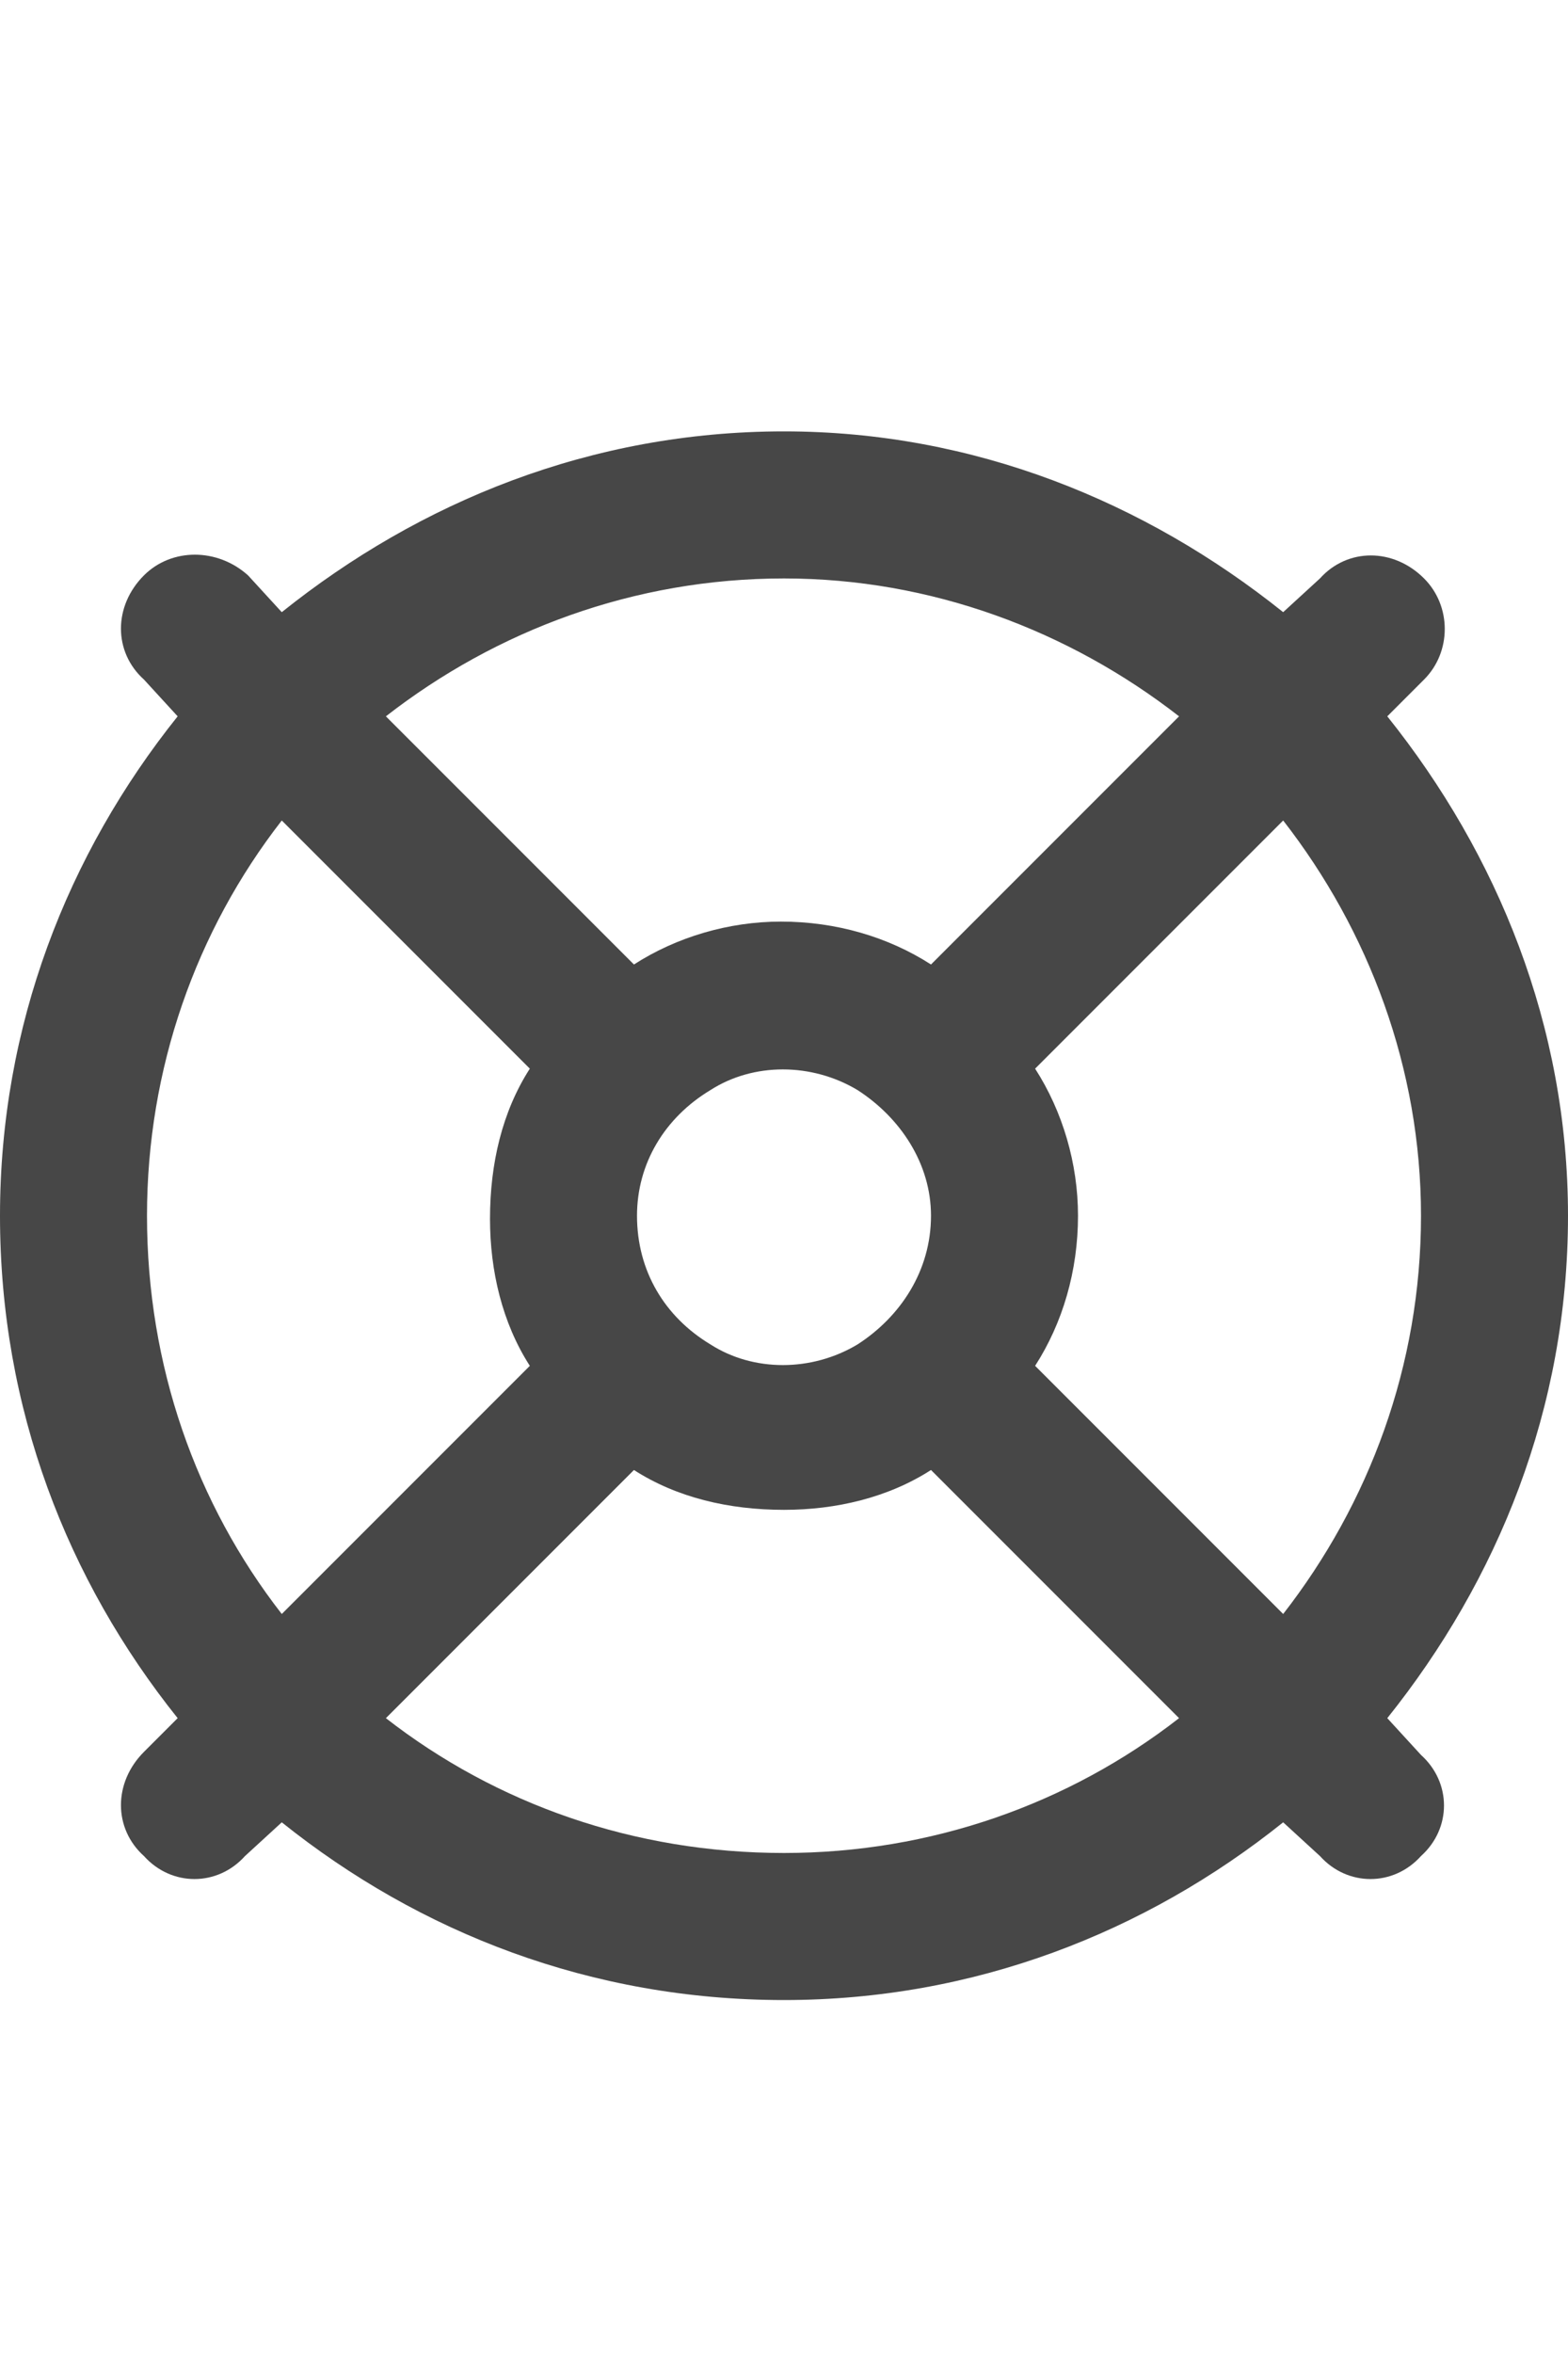 <svg width="20" height="30" viewBox="0 0 20 30" fill="none" xmlns="http://www.w3.org/2000/svg">
<g id="label-paired / lg / life-ring-lg / bold" clip-path="url(#clip0_2556_17461)">
<path id="icon" d="M15.039 21.906L11.875 18.742C11.328 19.094 10.664 19.25 10 19.25C9.297 19.25 8.633 19.094 8.086 18.742L4.922 21.906C6.328 23 8.086 23.625 10 23.625C11.875 23.625 13.633 23 15.039 21.906ZM17.695 21.906L18.125 22.375C18.516 22.727 18.516 23.312 18.125 23.664C17.773 24.055 17.188 24.055 16.836 23.664L16.367 23.234C14.609 24.641 12.422 25.5 10 25.5C7.539 25.5 5.352 24.641 3.594 23.234L3.125 23.664C2.773 24.055 2.188 24.055 1.836 23.664C1.445 23.312 1.445 22.727 1.836 22.336L2.266 21.906C0.859 20.148 0 17.961 0 15.5C0 13.078 0.859 10.891 2.266 9.133L1.836 8.664C1.445 8.312 1.445 7.727 1.836 7.336C2.188 6.984 2.773 6.984 3.164 7.336L3.594 7.805C5.352 6.398 7.539 5.5 10 5.5C12.422 5.5 14.609 6.398 16.367 7.805L16.836 7.375C17.188 6.984 17.773 6.984 18.164 7.375C18.516 7.727 18.516 8.312 18.164 8.664L17.695 9.133C19.102 10.891 20 13.078 20 15.5C20 17.961 19.102 20.148 17.695 21.906ZM16.367 20.578C17.461 19.172 18.125 17.414 18.125 15.5C18.125 13.625 17.461 11.867 16.367 10.461L13.203 13.625C13.555 14.172 13.75 14.836 13.75 15.5C13.75 16.203 13.555 16.867 13.203 17.414L16.367 20.578ZM15.039 9.133C13.633 8.039 11.875 7.375 10 7.375C8.086 7.375 6.328 8.039 4.922 9.133L8.086 12.297C8.633 11.945 9.297 11.75 9.961 11.75C10.664 11.75 11.328 11.945 11.875 12.297L15.039 9.133ZM6.758 17.414C6.406 16.867 6.25 16.203 6.25 15.539C6.25 14.836 6.406 14.172 6.758 13.625L3.594 10.461C2.5 11.867 1.875 13.625 1.875 15.5C1.875 17.414 2.5 19.172 3.594 20.578L6.758 17.414ZM8.125 15.5C8.125 16.203 8.477 16.789 9.062 17.141C9.609 17.492 10.352 17.492 10.938 17.141C11.484 16.789 11.875 16.203 11.875 15.5C11.875 14.836 11.484 14.25 10.938 13.898C10.352 13.547 9.609 13.547 9.062 13.898C8.477 14.25 8.125 14.836 8.125 15.5Z" fill="black" fill-opacity="0.72"/>
</g>
<defs>
<clipPath id="clip0_2556_17461">
<rect width="20" height="30" fill="white"/>
</clipPath>
</defs>
</svg>
